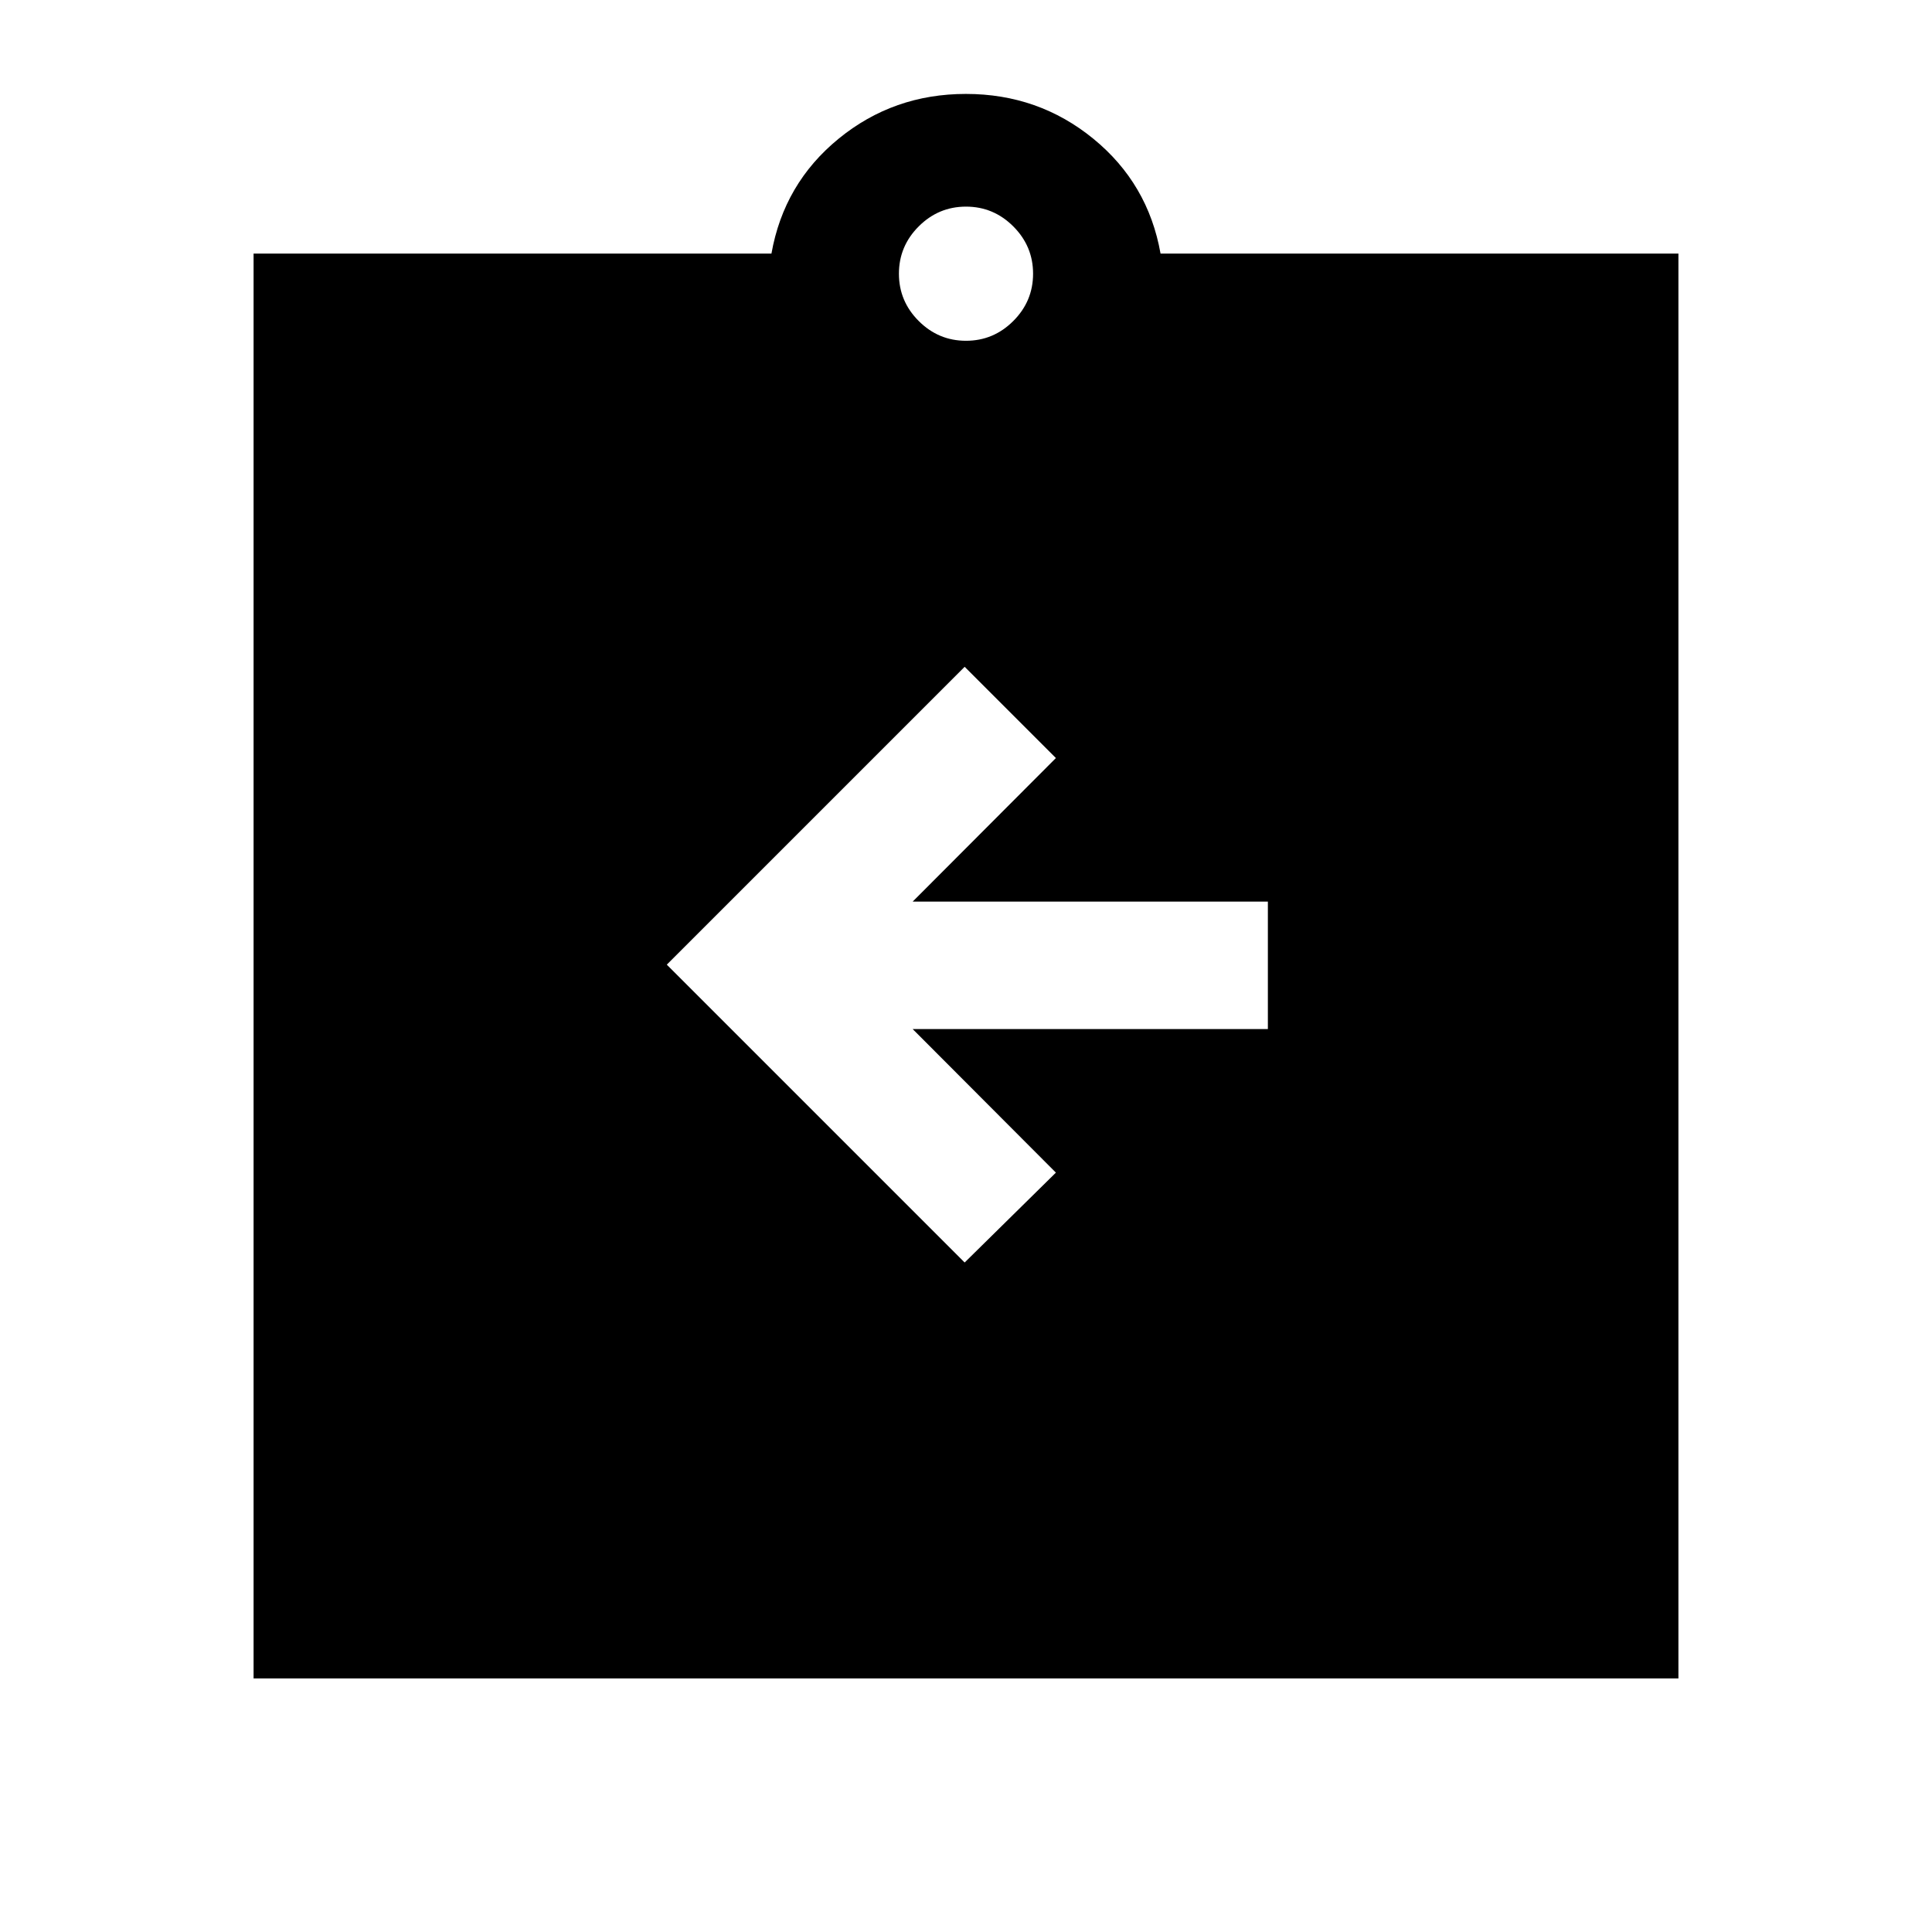 <svg xmlns="http://www.w3.org/2000/svg" height="40" viewBox="0 -960 960 960" width="40"><path d="m479.33-332.67 45.34-44.66-71.17-71.34H630V-512H453.5l71.17-71.33-45.34-45.34-148 148 148 148ZM126-126v-708h257.33q6.17-34.83 33.38-57.08 27.22-22.25 63.25-22.25 36.04 0 63.29 22.25T576.67-834H834v708H126Zm354-664.67q13.67 0 23.5-9.83t9.83-23.5q0-13.67-9.83-23.5t-23.5-9.83q-13.67 0-23.5 9.83t-9.83 23.5q0 13.67 9.83 23.5t23.5 9.83Z"/></svg>